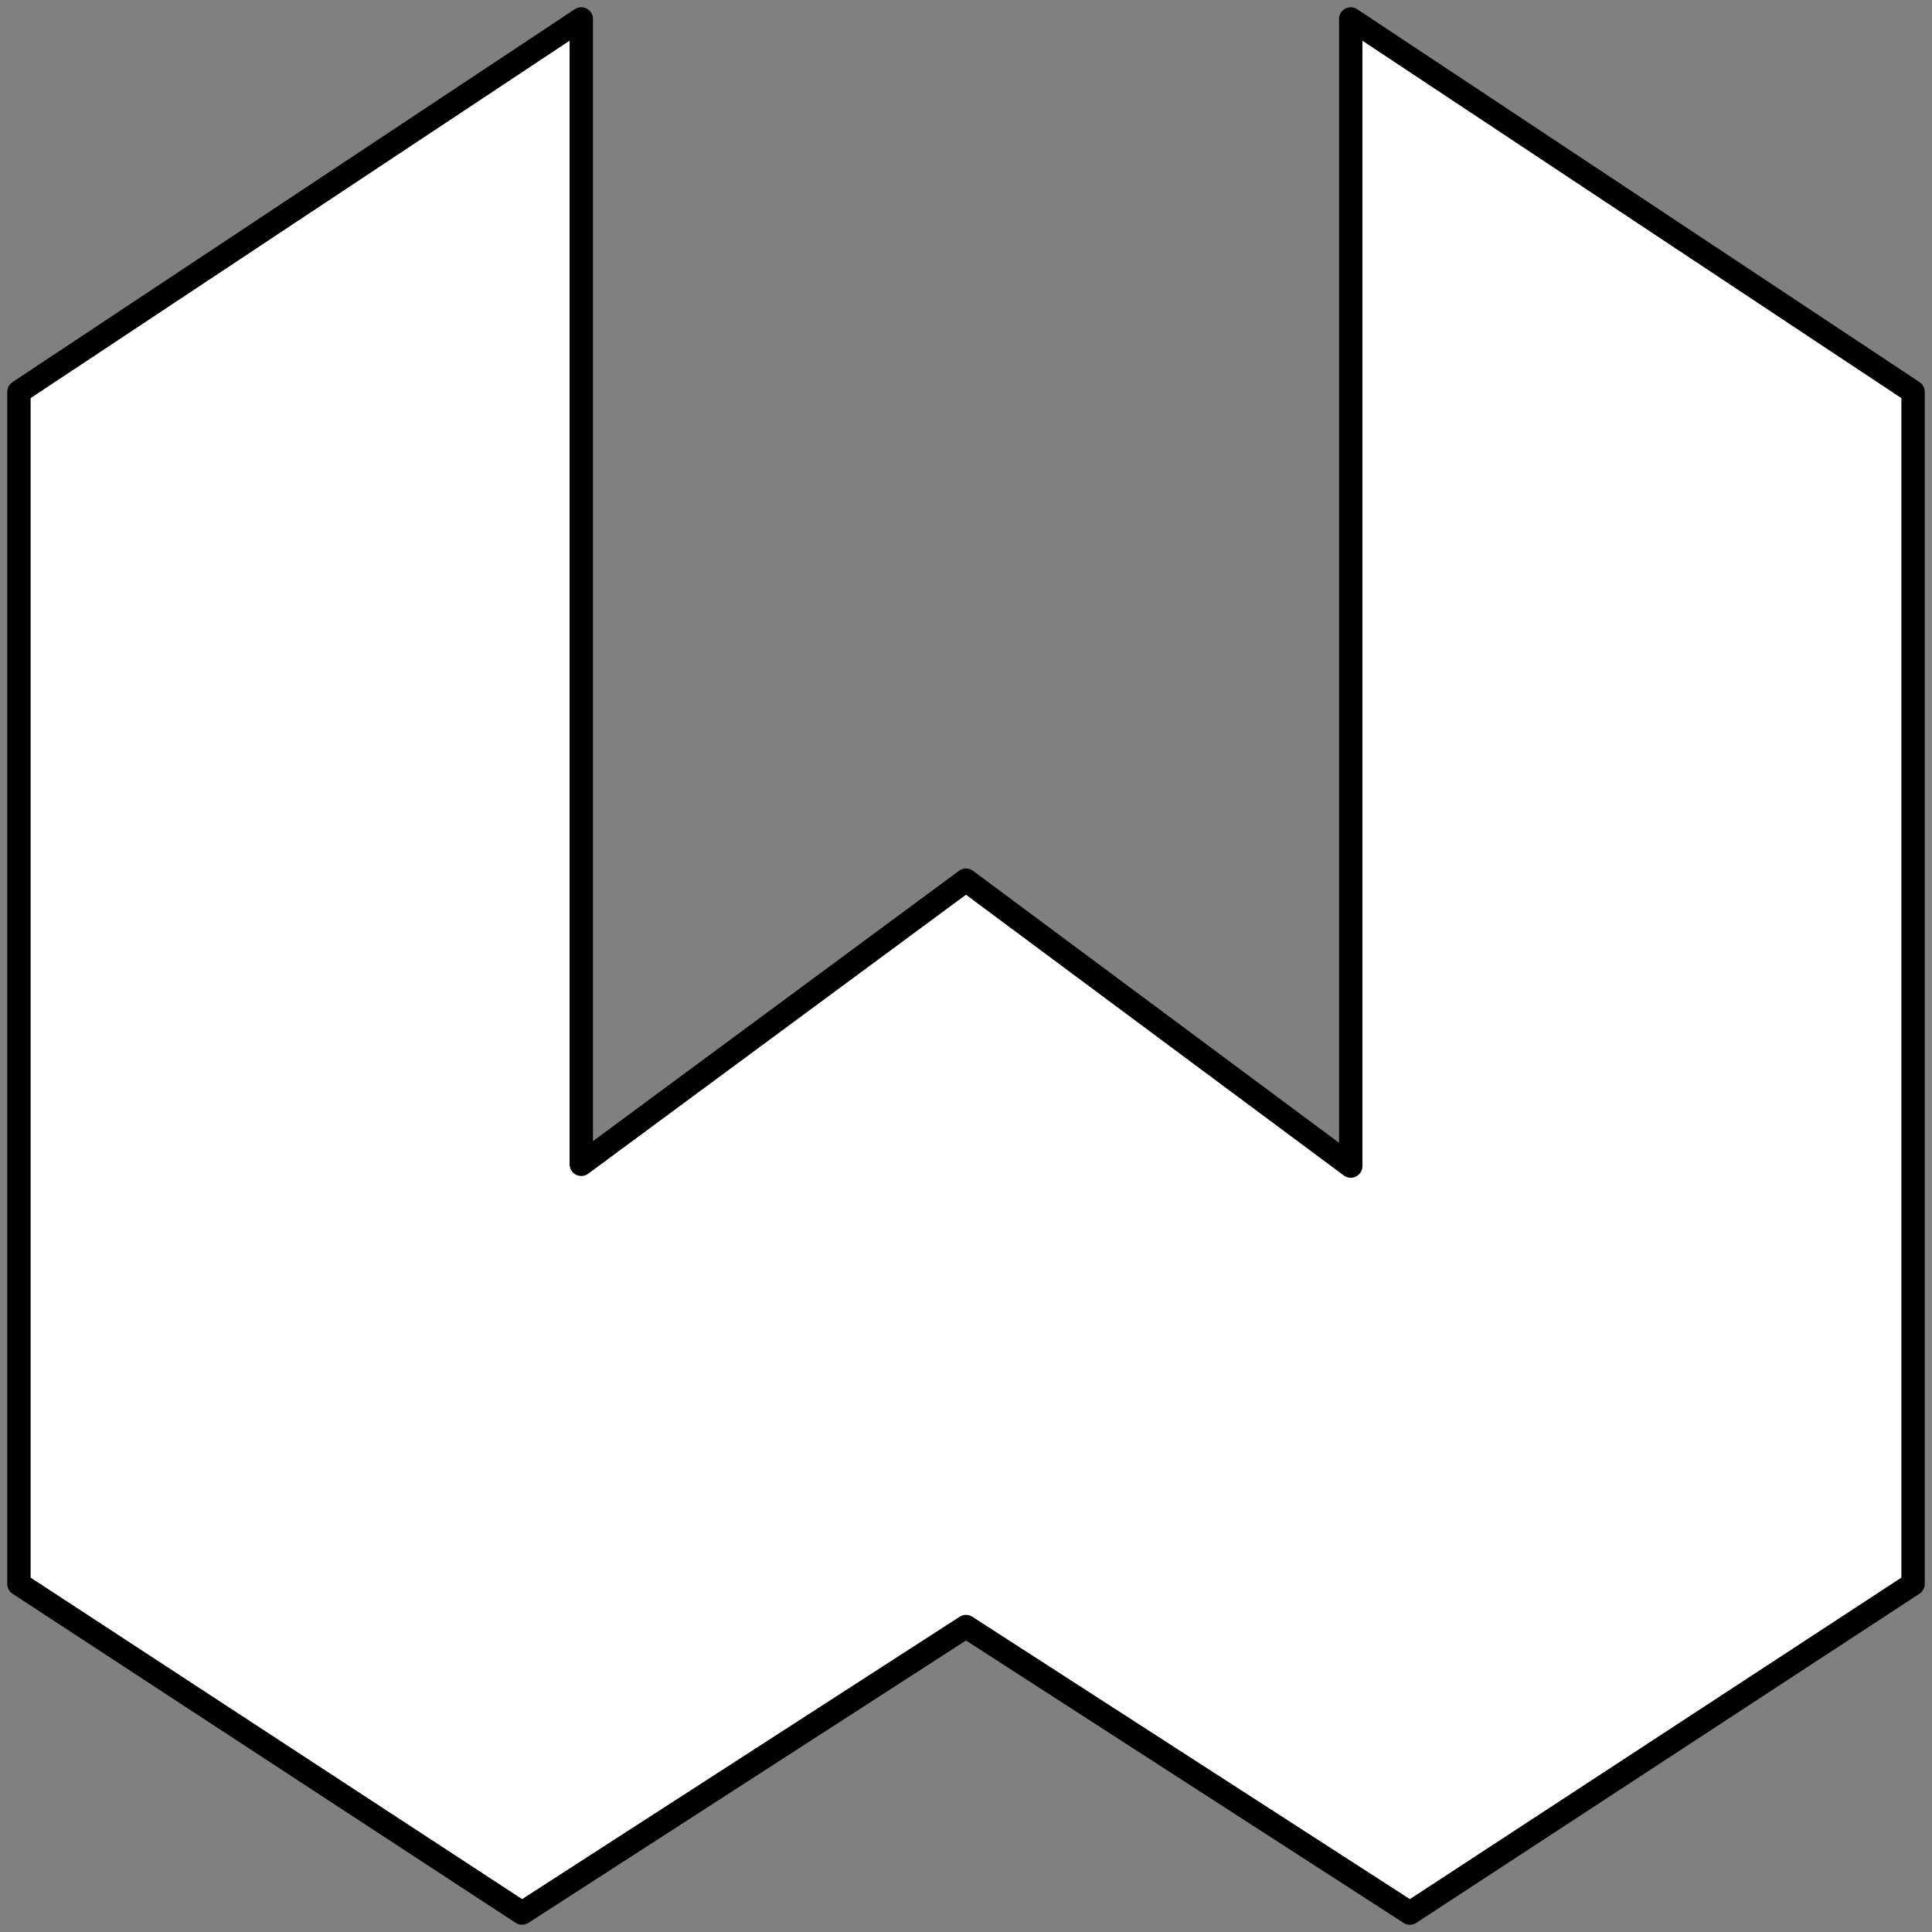 <svg xmlns="http://www.w3.org/2000/svg" viewBox="-0.32 -0.32 32.64 32.64"><rect x="-0.32" y="-0.32" width="32.64" height="32.64" fill="#808080" stroke="none"/><path fill="#fff" d="M9.5 0L0 6.3v20.14L8.5 32l7.5-4.84L23.5 32l8.5-5.56V6.3L22.5 0v19.38L16 14.55l-6.5 4.8V.02z" stroke="#000" stroke-width=".395" stroke-linejoin="round"/></svg>